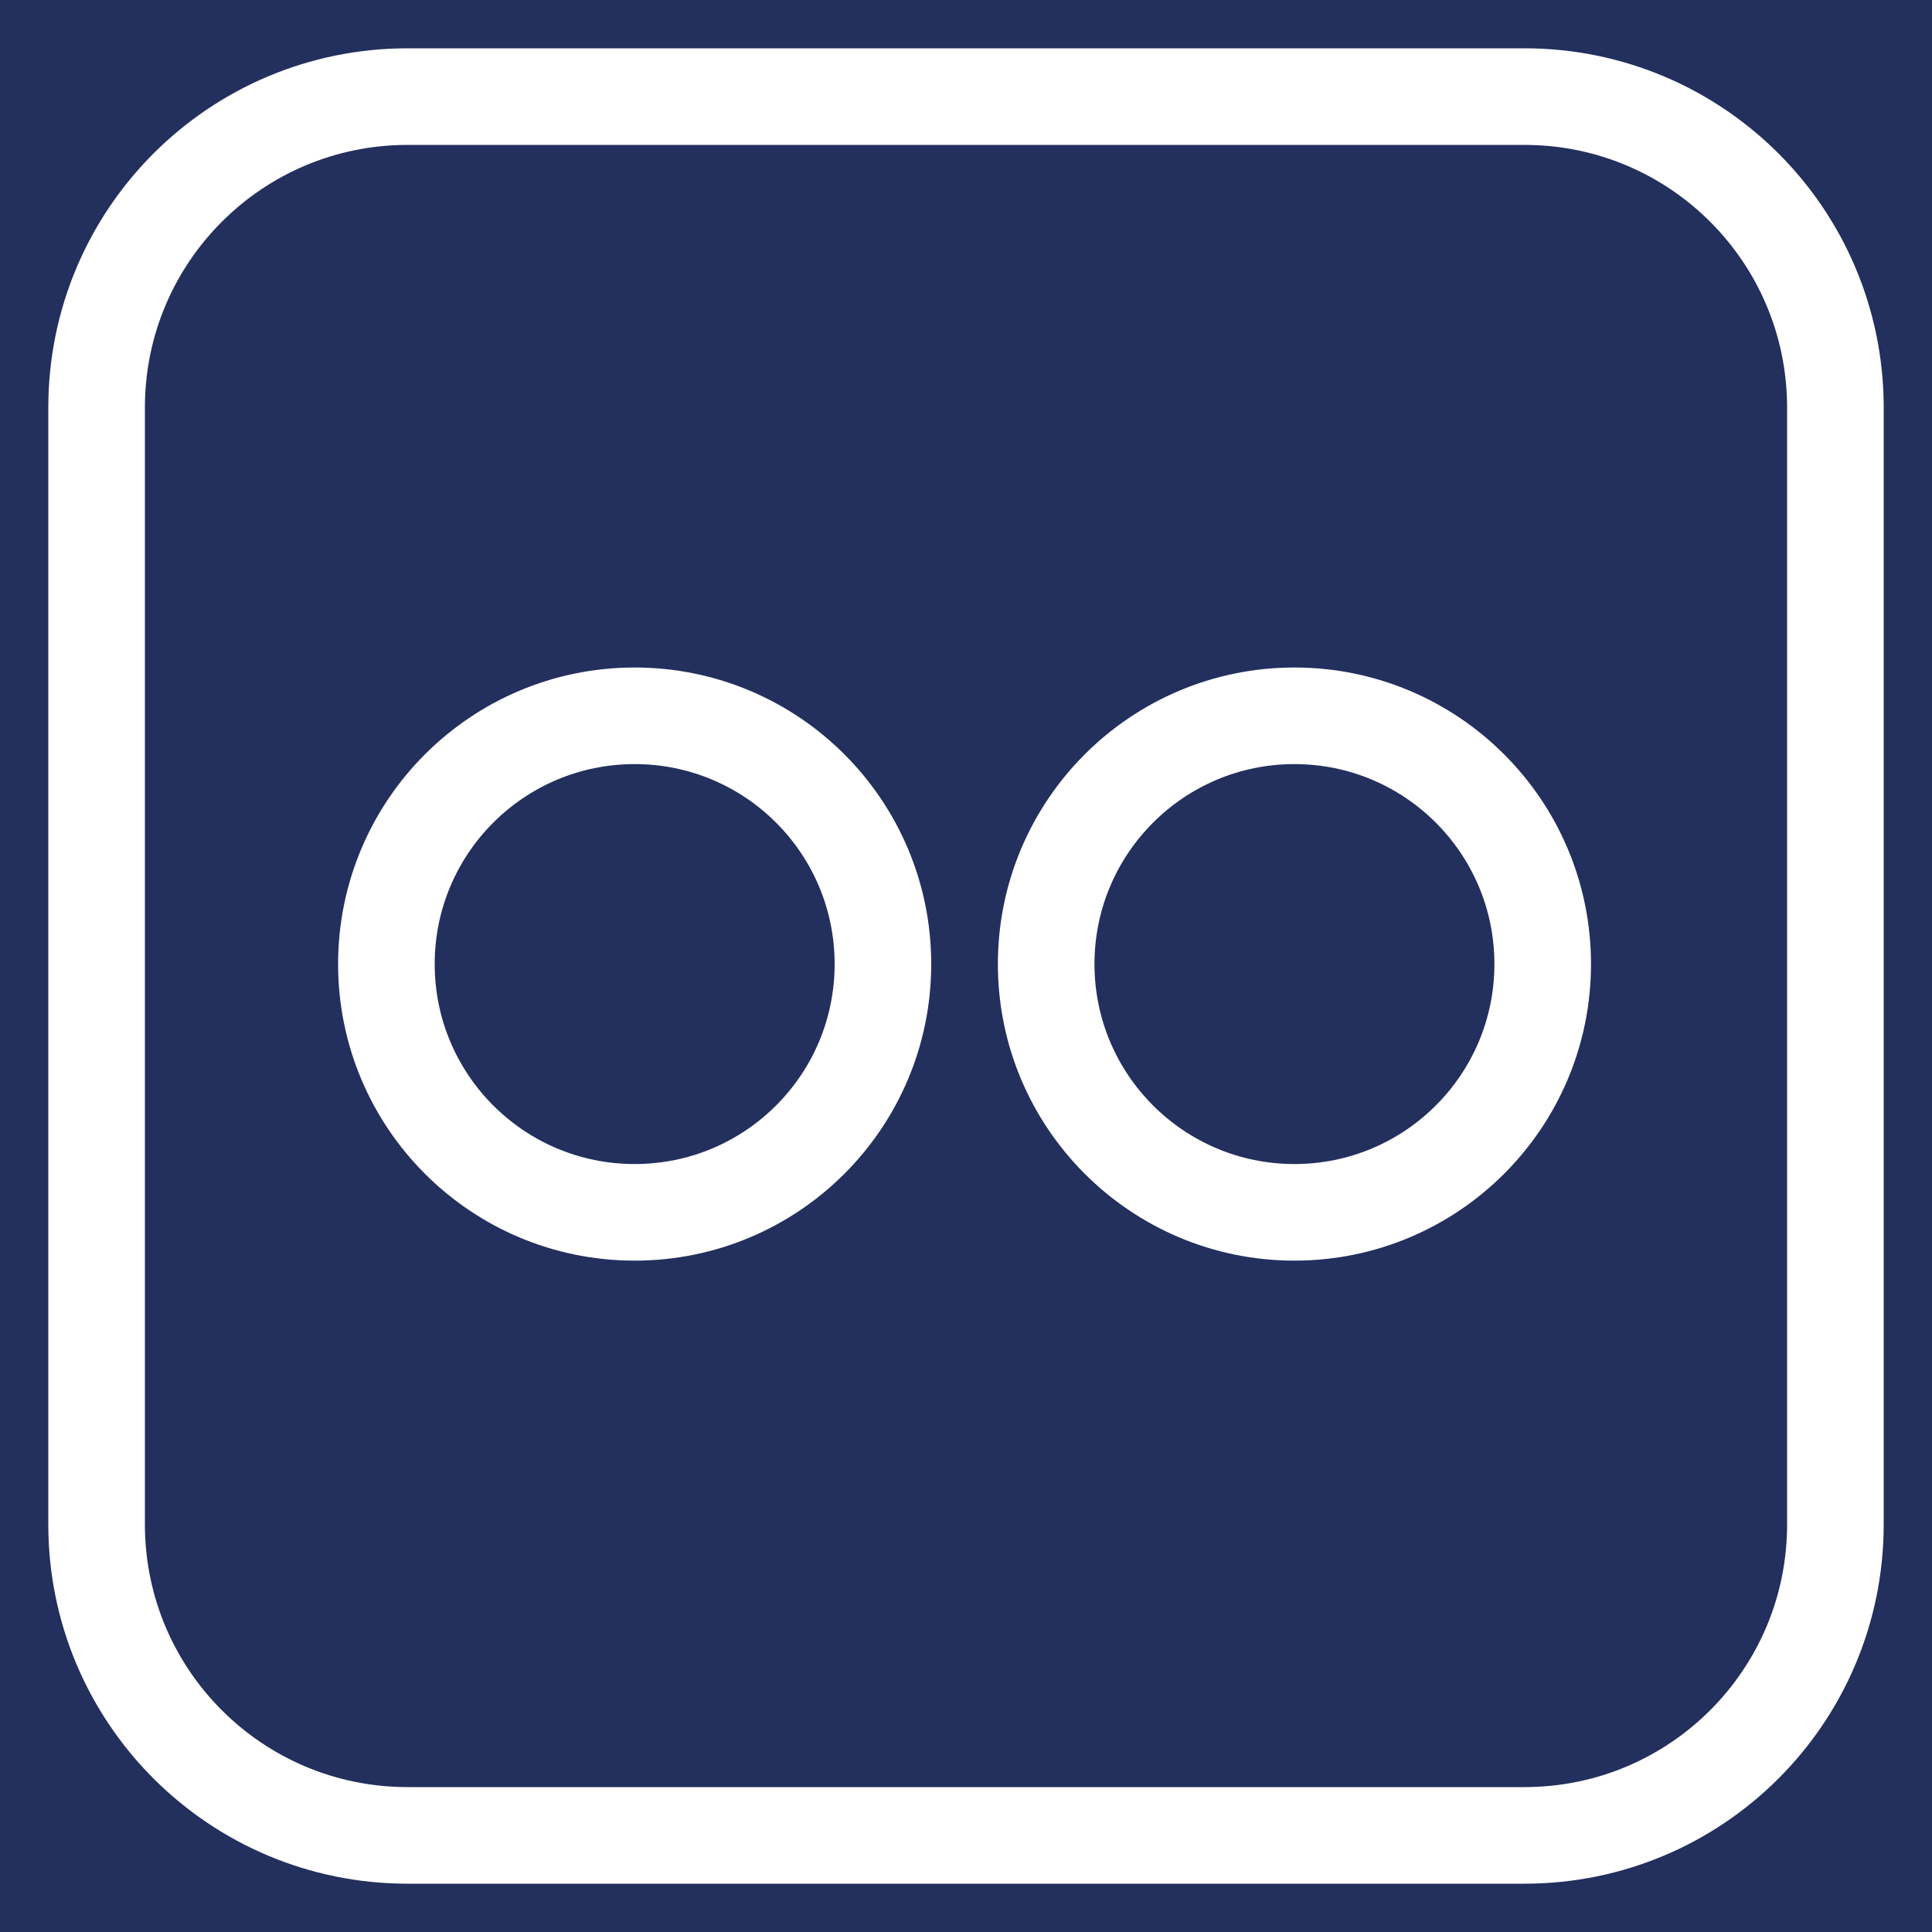 <?xml version="1.0" encoding="utf-8"?>
<!-- Generator: Adobe Illustrator 24.0.1, SVG Export Plug-In . SVG Version: 6.00 Build 0)  -->
<svg version="1.1" id="Layer_1" xmlns="http://www.w3.org/2000/svg" xmlns:xlink="http://www.w3.org/1999/xlink" x="0px" y="0px"
	 viewBox="0 0 20 20" style="enable-background:new 0 0 20 20;" xml:space="preserve">
<style type="text/css">
	.st0{fill:#232F5D;}
	.st1{fill:none;stroke:#FFFFFF;stroke-linecap:round;stroke-linejoin:round;stroke-miterlimit:10;}
</style>
<rect class="st0" width="20" height="20"/>
<g>
	<g>
		<path class="st1" d="M9.14,9.98c0,1.42-1.15,2.57-2.57,2.57C5.15,12.55,4,11.4,4,9.98c0-1.42,1.15-2.57,2.57-2.57
			C7.99,7.41,9.14,8.56,9.14,9.98z"/>
		<circle class="st1" cx="13.4" cy="9.98" r="2.57"/>
	</g>
	<path class="st1" d="M15.78,19H4.22C2.44,19,1,17.56,1,15.78V4.22C1,2.44,2.44,1,4.22,1h11.56C17.56,1,19,2.44,19,4.22v11.56
		C19,17.56,17.56,19,15.78,19z"/>
</g>
</svg>

